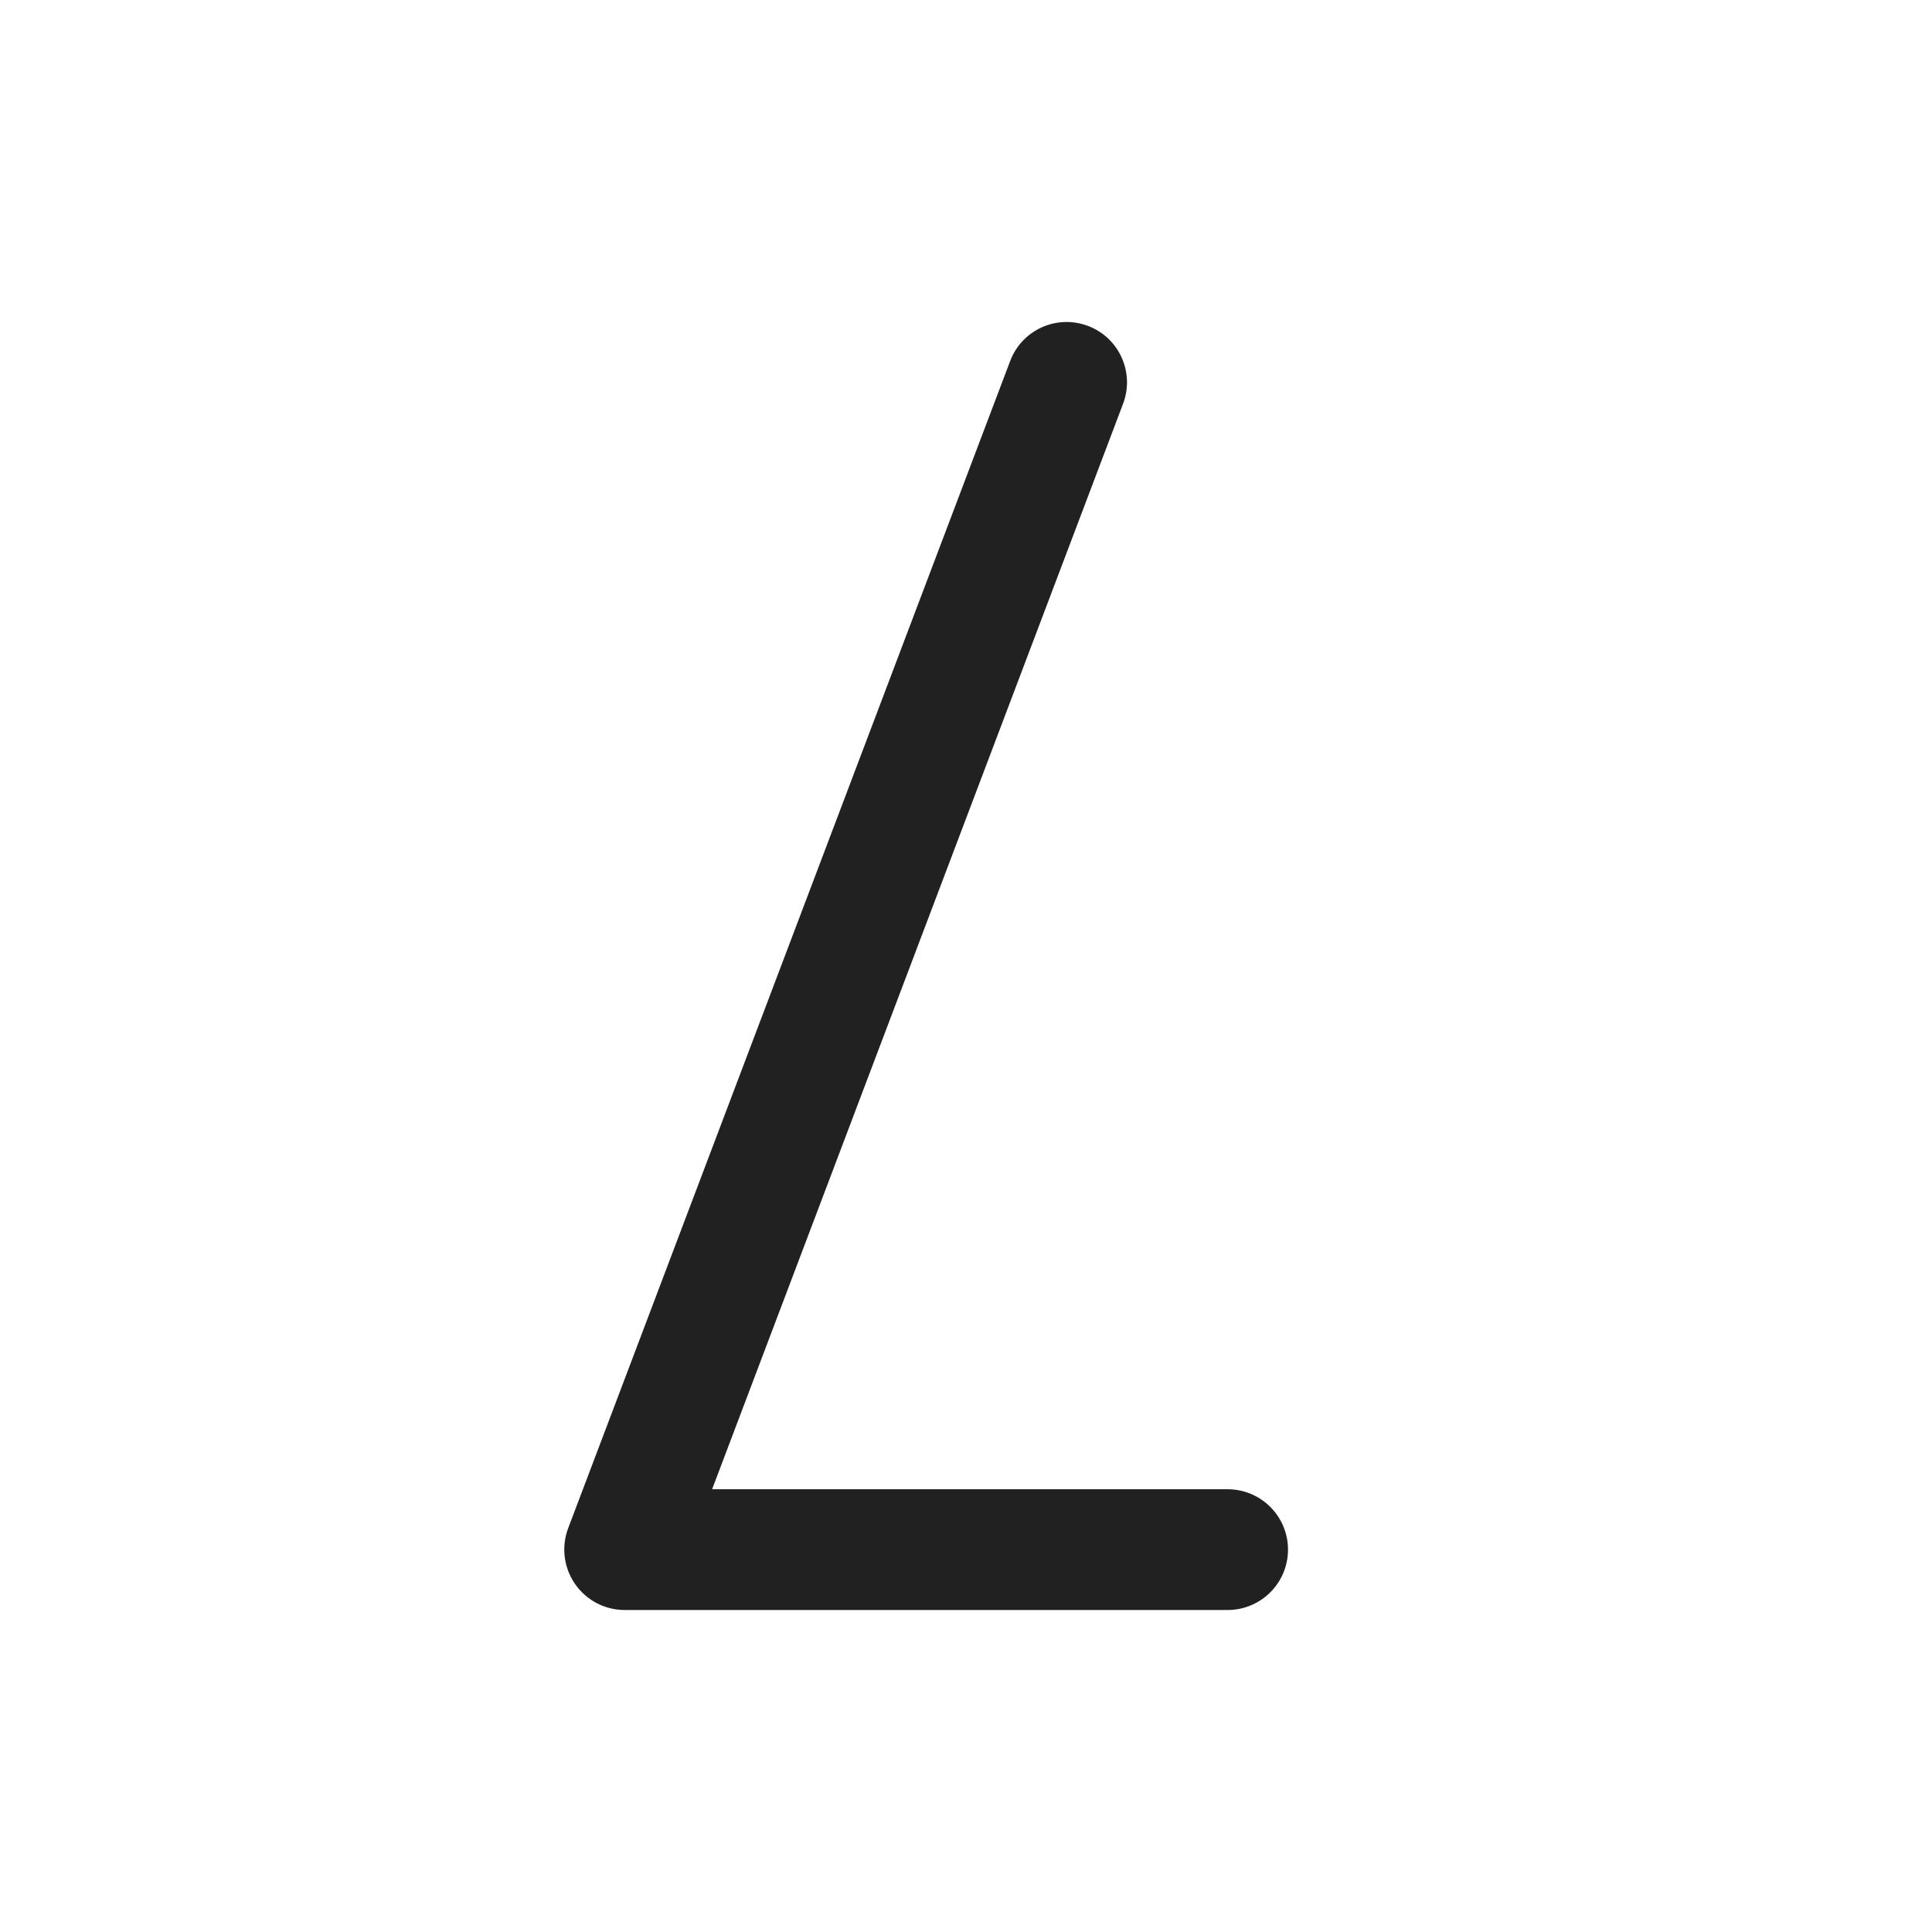 <svg width="24" height="24" viewBox="0 0 24 24" fill="none" xmlns="http://www.w3.org/2000/svg">
<path d="M13.516 4.049C13.903 4.195 14.098 4.628 13.951 5.016L8.846 18.5H15.25C15.664 18.5 16 18.836 16 19.25C16 19.664 15.664 20 15.25 20H7.76C7.513 20 7.283 19.879 7.143 19.676C7.003 19.474 6.971 19.215 7.058 18.984L12.549 4.484C12.695 4.097 13.128 3.902 13.516 4.049Z" fill="#212121"/>
</svg>
